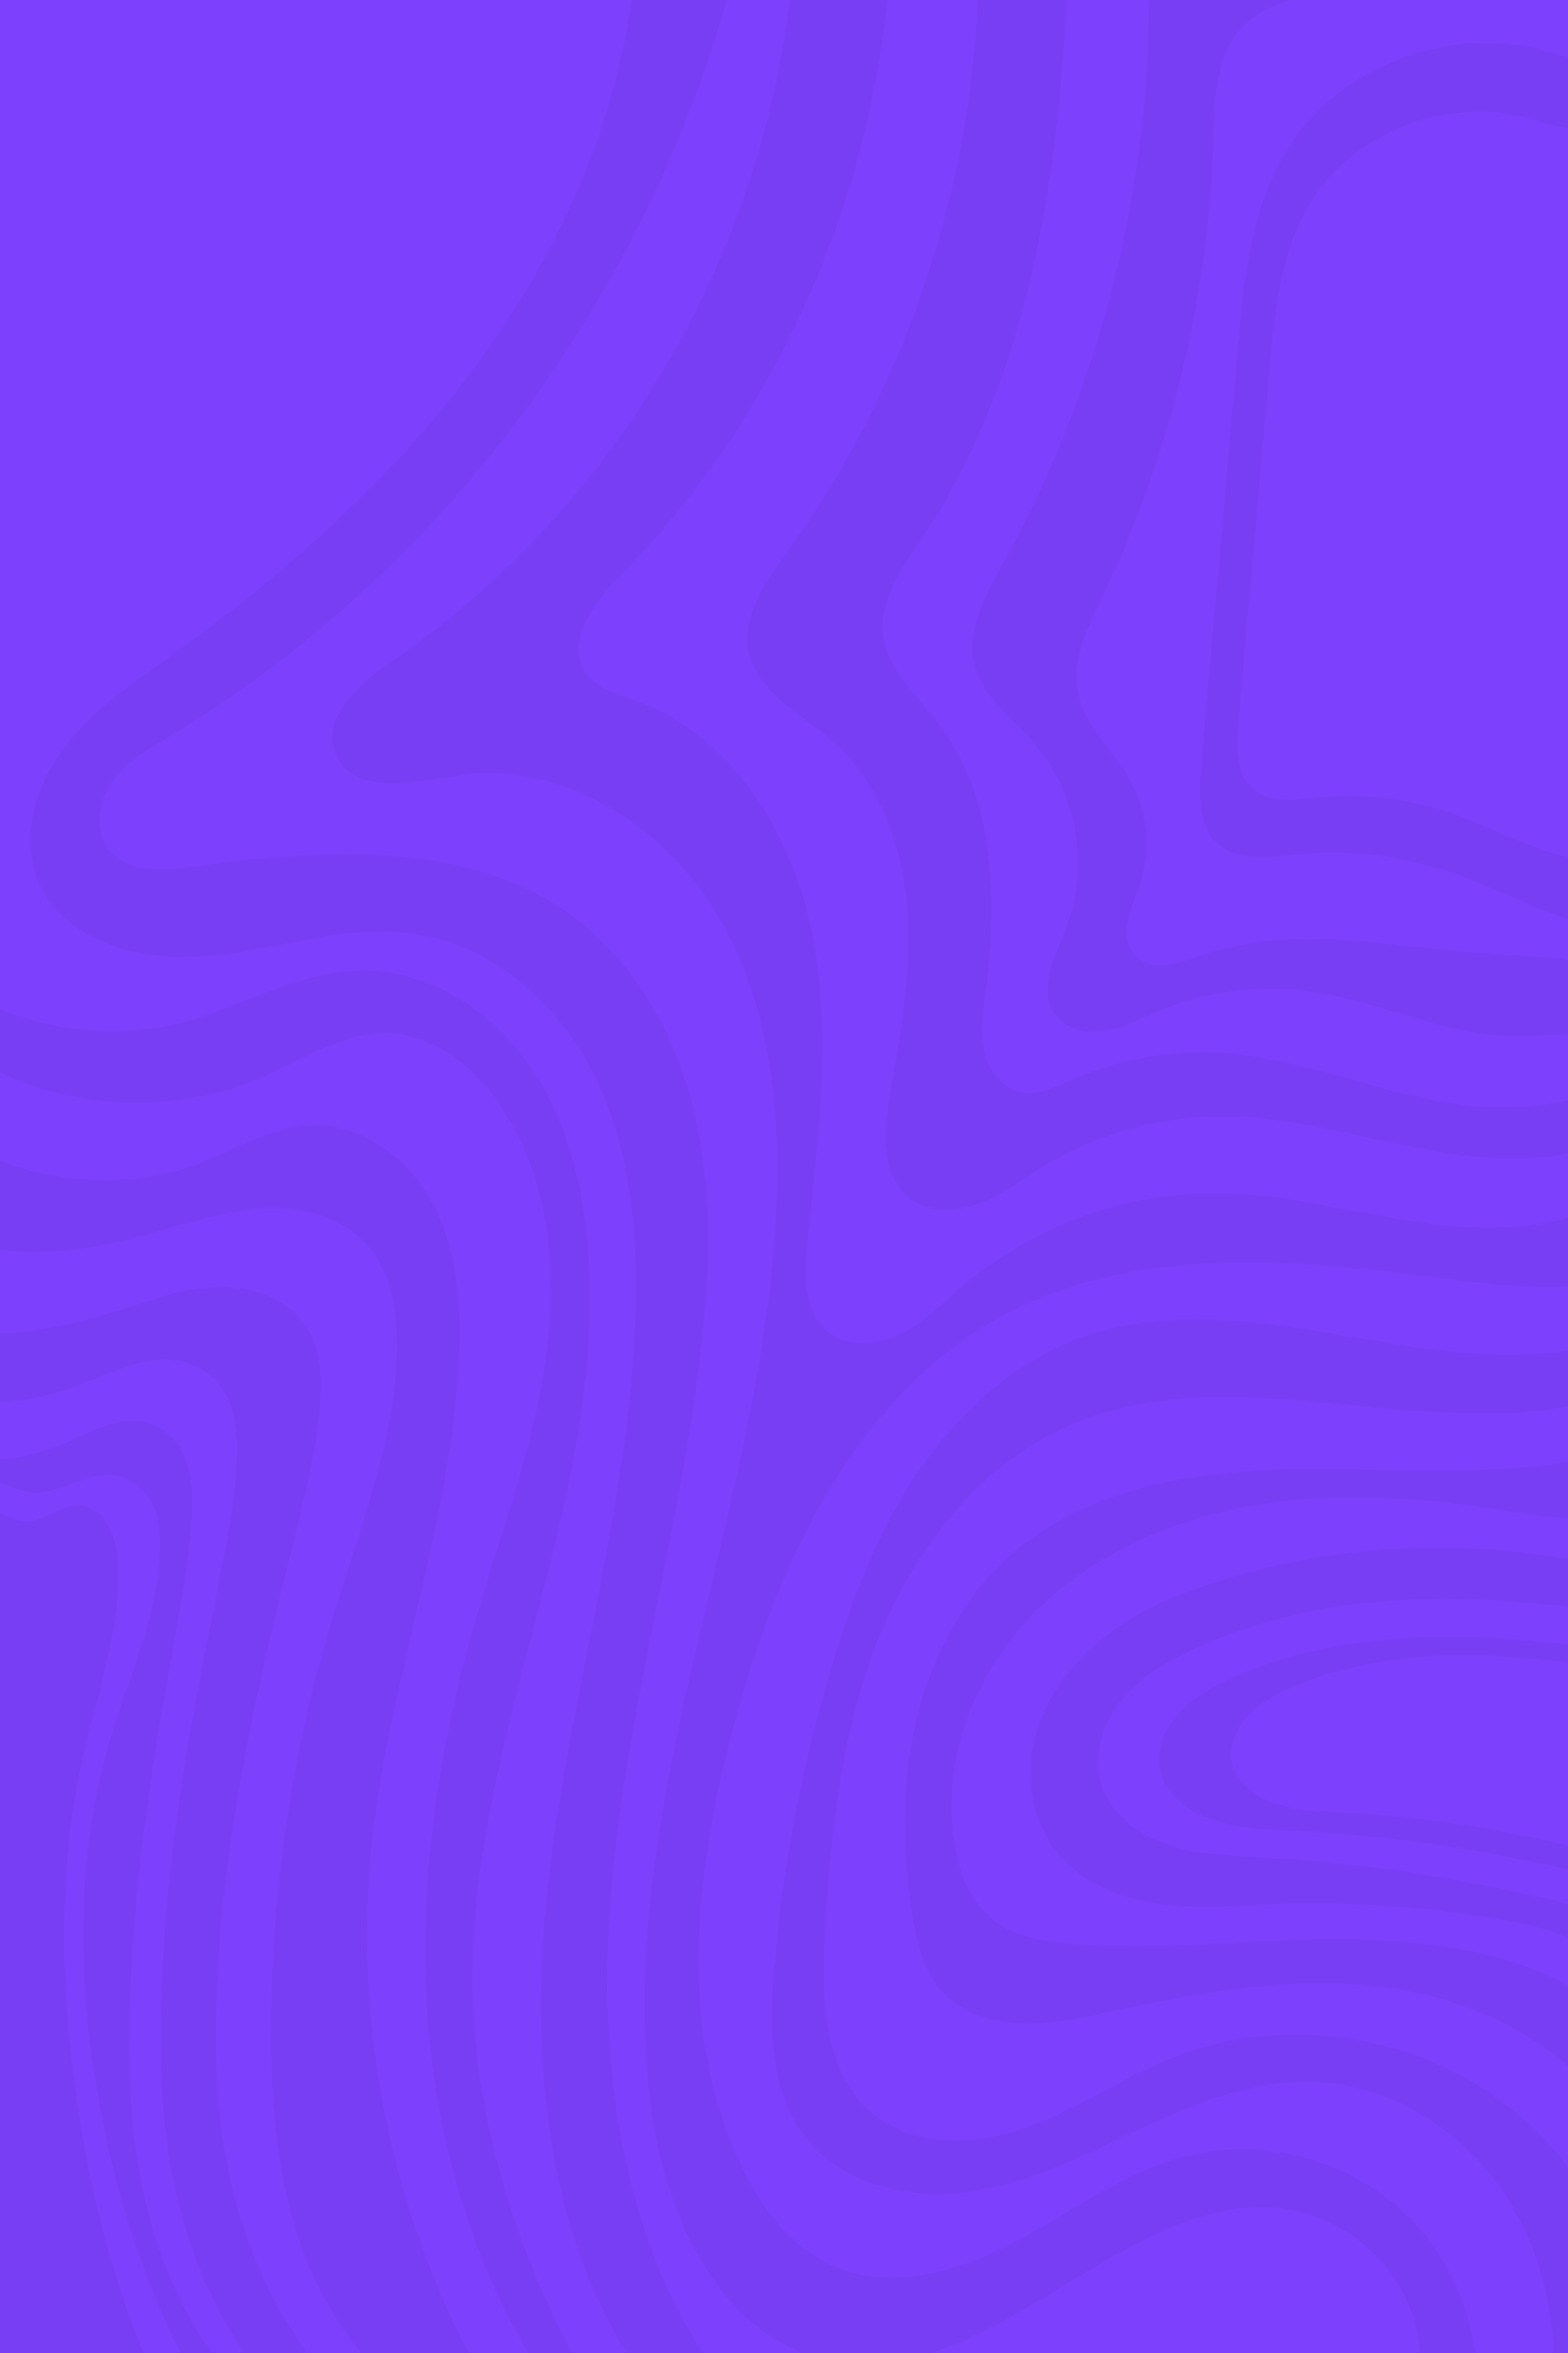 <?xml version="1.0" encoding="utf-8"?>
<!-- Generator: Adobe Illustrator 24.3.0, SVG Export Plug-In . SVG Version: 6.00 Build 0)  -->
<svg version="1.1" id="Layer_1" xmlns="http://www.w3.org/2000/svg" xmlns:xlink="http://www.w3.org/1999/xlink" x="0px" y="0px"
	 viewBox="0 0 1980 2970" style="enable-background:new 0 0 1980 2970;" xml:space="preserve">
<style type="text/css">
	.st0{clip-path:url(#SVGID_2_);}
	.st1{fill:#7D40FD;}
	.st2{fill:#783EF3;}
</style>
<g>
	<defs>
		<rect id="SVGID_1_" x="0" y="0" width="1980" height="2970"/>
	</defs>
	<clipPath id="SVGID_2_">
		<use xlink:href="#SVGID_1_"  style="overflow:visible;"/>
	</clipPath>
	<g class="st0">
		<path class="st1" d="M1980,0v2970H0L0,0H1980z"/>
		<path class="st2" d="M1372.5,1685.8c-86.8,29.4-159,93.3-211,168.8c-52,75.4-85.3,162.1-111.6,249.9
			c-37.2,124-61.5,251.9-72.3,380.9c-6.2,74.1-5.8,155.5,40.4,213.8c47.6,60,133,78.5,208.8,67.2c75.8-11.3,145.2-47.4,214.6-79.7
			c69.5-32.3,143.3-61.9,219.8-58.8c101.8,4,196.2,68.5,248,156.3c33.2,56.2,50,120.6,52.9,186h17.9v-235.1
			c-18.7-24.9-40-47.8-63.7-68c-117.5-99.9-289-128.8-431.8-72.8c-64.2,25.2-121.9,65.8-186.8,88.7c-65,22.9-144,24.7-195.5-21.8
			c-57.1-51.5-59.6-140.1-55.5-217.8c6.6-125.2,19.8-252.1,65.5-368.5c45.8-116.4,128.2-222.5,241.3-271.5
			c188.9-81.9,407.1,9.6,610.1-21.3c5.5-0.8,10.9-1.7,16.3-2.8v-74.6c-83.3,12.4-171.8,0-256-14.5
			C1607.2,1670.2,1484.7,1647.8,1372.5,1685.8z"/>
		<path class="st1" d="M1980,2734.9v-955.7c-5.4,1.1-10.9,2-16.3,2.8c-203,30.9-421.2-60.7-610.1,21.3
			c-113.1,49.1-195.5,155.2-241.3,271.5c-45.8,116.4-58.9,243.3-65.5,368.5c-4.1,77.7-1.6,166.3,55.5,217.8
			c51.5,46.5,130.5,44.8,195.5,21.8c64.9-22.9,122.7-63.5,186.8-88.7c142.8-56,314.3-27.1,431.8,72.8
			C1940,2687.1,1961.3,2709.9,1980,2734.9z"/>
		<path class="st1" d="M1269.7,1658.8c-188.4,99.6-287.3,312-342.7,517.8c-49.4,183.5-72.9,386.5,9.4,557.7
			c25.4,52.9,63,103.3,116.9,126.5c73.9,31.8,159.9,5.7,230.9-32.2c70.9-37.9,137.1-87.9,215.1-107.4
			c102.4-25.6,217.5,8.9,288.9,86.6c41,44.6,66.6,102.2,74.5,162.2h99.4c-2.9-65.4-19.8-129.8-52.9-186
			c-51.8-87.8-146.2-152.3-248-156.3c-76.5-3.1-150.4,26.5-219.8,58.8c-69.4,32.3-138.8,68.4-214.6,79.7
			c-75.8,11.3-161.2-7.2-208.8-67.2c-46.2-58.3-46.6-139.7-40.4-213.8c10.8-129,35-256.9,72.3-380.9
			c26.4-87.8,59.6-174.5,111.6-249.9c52-75.4,124.2-139.4,211-168.8c112.2-38,234.7-15.6,351.4,4.4c84.2,14.4,172.7,26.9,256,14.5
			v-80.9c-55.9,2.9-113.8-4.5-169.4-11.7C1628.1,1588.4,1432.3,1572.8,1269.7,1658.8z"/>
		<path class="st2" d="M970.2-290.1C930,204.5,640.2,672.4,215.3,928.6c-26.5,16-54.2,31.8-72.6,56.7c-18.5,24.8-24.9,61.5-6.3,86.2
			c23,30.4,68.5,27.9,106.2,22.7c165.1-22.7,348.8-35.5,482.5,64c80.6,60,130.9,154.4,152.9,252.4c22,98.1,17.9,200.1,6.1,299.9
			c-28,236.4-98.6,466.9-114.6,704.4c-16.1,237.5,32.3,495.6,204,660.5l-121.2-23.8c-160.3-177.8-187.1-440-159.6-677.8
			c27.5-237.8,100.7-469.9,109.8-709.1c3.9-102.1-4.8-207.3-48.4-299.7c-43.6-92.4-127.3-170.4-228.3-186
			c-85-13.1-169.9,17.8-255.5,27c-85.5,9.3-188-14.2-221.6-93.4c-23.3-54.9-4.4-120.1,31.4-167.8c35.8-47.6,86.4-81.6,134.8-116.3
			C364.8,721.3,504.3,597,611.6,447.2C718.9,297.4,793,120.6,804-63.4c3.4-56.6,1.4-115.9,26.6-166.7
			C855.8-280.8,920.6-317.8,970.2-290.1L970.2-290.1z"/>
		<path class="st2" d="M231.7,1290.1c74.6-19.8,143.9-63.1,221-65.1c82.3-2.2,160.8,45.3,209.8,111.4c49,66.1,71.5,148.7,79.1,230.7
			c28.7,311.7-143.3,610.6-144.9,923.7c-1,208.6,75,412.6,188.6,587.6l-57.5-19.3c-108.4-138.3-168.4-311-185.4-485.9
			c-16.9-174.9,7.8-352.1,56.1-521.1c31-108.5,72-214.8,89.3-326.3c17.3-111.5,8.6-232.2-53.2-326.7
			c-33.7-51.5-87.6-95.2-149.2-95.2c-53.5,0-100.7,32.1-149.6,53.8c-88.4,39.2-191.1,45.1-283.4,16.3
			c-92.3-28.8-173.4-92-223.8-174.6l10.5-47C-73.4,1270.8,89.3,1327.9,231.7,1290.1L231.7,1290.1z"/>
		<path class="st2" d="M252.5,1468.2c47.2-18.1,92.3-46.7,142.8-47.9c64.5-1.5,123.2,44.5,152.6,101.9
			c29.4,57.4,34.2,124.2,31.6,188.7c-8.5,206.5-86.9,404-109.5,609.4c-27.4,248.5,30.1,505.7,160.7,718.9l-32.1,30.8
			c-96.4-32.5-169.4-116.1-208.5-210c-39.1-93.9-48-197.6-47.8-299.2c0.4-174.8,26.5-349.4,77.2-516.7
			c33.4-110.4,77.9-219.7,81.9-334.9c1.7-50.1-6-104.3-40.5-140.8c-33.5-35.4-86.2-46.7-134.8-42.9c-48.6,3.8-95.2,20.6-142.2,33.3
			c-61.2,16.7-125.3,26.8-188.2,18.1c-62.8-8.7-124.7-37.9-163.1-88.4c-38.4-50.5-49.3-123.6-18.1-178.9
			C-103.1,1457.4,94.4,1529,252.5,1468.2L252.5,1468.2z"/>
		<path class="st2" d="M-36.7,1683.2c62.1,3.7,124-9.7,183.4-28.2c40.7-12.8,81.3-28.1,123.8-30.3s88.7,11.5,113.5,46.3
			c23.6,33.3,22.8,77.6,18.7,118.2c-14.3,141.1-138.6,466.3-129.5,819.1c8.6,332.3,218.2,469.4,218.2,469.4l-676.1,26.4
			l-20.5-1490.6C-205.2,1613.3-98.8,1679.5-36.7,1683.2L-36.7,1683.2z"/>
		<path class="st1" d="M-23.3,1769.3c45.4,3.3,90.7-8.8,134.1-25.6c29.7-11.5,59.4-25.5,90.5-27.4c31.1-2,64.9,10.5,83,41.9
			c17.3,30.1,16.7,70.3,13.7,107.1c-10.5,127.8-101.4,422.4-94.7,742c6.3,301.1,159.5,425.3,159.5,425.3l-494.4,23.9l-15-1350.4
			C-146.6,1706.1-68.7,1766.1-23.3,1769.3L-23.3,1769.3z"/>
		<path class="st2" d="M-22.4,1842.3c37.2,3,74.4-8,110-23.4c24.4-10.6,48.7-23.4,74.3-25.1c25.5-1.8,53.2,9.6,68,38.5
			c14.2,27.6,13.7,64.4,11.2,98.2c-8.6,117.1-83.1,387.3-77.7,680.3c5.1,276.1,130.8,389.9,130.8,389.9l-405.5,21.9l-12.3-1238.1
			C-123.5,1784.3-59.6,1839.3-22.4,1842.3L-22.4,1842.3z"/>
		<path class="st1" d="M36,1882.7c38.6,5.9,69.8-25.1,107.8-20.7c20.9,2.4,38.3,16.8,47.4,33.7c9.1,17,11,36.4,10.9,55.3
			c-0.6,87.4-42.1,170.1-66,255c-43.5,154.2-37,317.5-5.9,473.3c38.6,193.8,107.6,307.6,107.6,307.6s-252.3,9.3-306.8,11.6
			c-38.5-350.1-31.4-720.2-34.6-1072.3c-0.2-22.7,1.7-49.2,22.5-62.3c18.7-11.8,44.5-7.1,65.4,1C1.3,1871.4,18.1,1879.9,36,1882.7
			L36,1882.7z"/>
		<path class="st2" d="M24.6,1919.8c28.8,6,51.9-23.4,80.3-18.8c15.6,2.5,28.7,16.3,35.6,32.6c6.9,16.3,8.5,34.8,8.6,52.9
			c0.2,83.5-29.9,162.1-47.1,243c-31.2,147-24.9,302.9-0.4,452.1c30.5,185.4,82.9,294.7,82.9,294.7s-188.1,6.8-228.8,8.6
			c-31.6-334.7-29.5-688.2-34.8-1024.5c-0.4-21.7,0.9-47,16.3-59.3c13.9-11.1,33.1-6.4,48.8,1.5
			C-1.3,1908.8,11.3,1917.1,24.6,1919.8L24.6,1919.8z"/>
		<path class="st1" d="M1966.1,1777.3c-204.7,31.2-424.8-61.2-615.3,21.5c-114,49.5-197.2,156.5-243.4,273.9
			c-46.2,117.4-59.4,245.4-66.1,371.6c-4.2,78.3-1.6,167.7,56,219.7c51.9,46.9,131.6,45.1,197.1,22c65.5-23.1,123.7-64.1,188.4-89.5
			c144-56.5,317-27.4,435.5,73.4c23.9,20.3,45.4,43.4,64.3,68.5c70.1,93.4,103.6,215.6,88.7,332.4l228.3-1491.4
			c-77.9,101.3-192.9,171.8-317,195C1977.2,1775.5,1971.7,1776.5,1966.1,1777.3L1966.1,1777.3z"/>
		<path class="st2" d="M2204.3,1745.4l-129.5,1005.4c-36.1-125.2-159.6-210.1-287.3-236s-259.9-3.1-387.2,24.7
			c-36.5,8-73.4,16.4-110.7,14.9c-37.3-1.4-75.8-14-100.7-41.9c-24.1-27.1-32.3-64.6-37.6-100.5c-11.8-80.8-12.8-164,6.4-243.4
			c19.2-79.3,59.6-154.9,121.5-208.2c81.9-70.6,193.4-96.9,301.4-103.5c107.9-6.5,216.5,4.3,324.3-3.1
			C2012.9,1846.4,2124.2,1818.1,2204.3,1745.4z"/>
		<path class="st1" d="M2022.4,1917.5c48.5-1.9,98.4-16.1,133.3-49.8l-103.8,731c-6-53-56.6-89.2-106-109.3
			c-92.7-37.7-195.2-43.4-295.3-40.9c-100.1,2.5-200.3,12.6-300,4.6c-33.5-2.7-68.5-8.1-95.2-28.5c-29.1-22.2-43.6-58.8-49.9-94.8
			c-17.9-102.1,21.7-209.5,92.2-285.4c70.6-75.9,169.2-122,270.9-141.7c101.7-19.7,206.8-14.6,309.3,0.4
			C1925.8,1910.2,1973.9,1919.4,2022.4,1917.5L2022.4,1917.5z"/>
		<path class="st2" d="M2113.4,1997.7l-58.1,500.8c-55.3-51.9-102.8-65.4-145.7-73.3c-98.6-18-199.2-25.3-299.4-21.7
			c-49,1.8-98.4,6.2-146.9-0.7c-48.6-6.9-97.4-26.7-128.3-64.8c-34.2-42.3-41.4-102.8-25.2-154.7c16.2-52,53.5-95.6,98.1-126.8
			c44.5-31.2,96.2-51,148.4-66.2C1725.8,1941.4,1908.5,1939.2,2113.4,1997.7L2113.4,1997.7z"/>
		<path class="st1" d="M2077.1,2042.2l-38.3,376.4c-171.4-46.5-311.3-67-451.9-74.6c-38.8-2.1-78.3-3.4-114.9-16.2
			c-36.7-12.8-70.8-39.4-81.9-76.7c-10.8-36.2,2.3-76.4,26.3-105.5c24-29.1,57.5-48.8,91.8-64.6
			C1672.9,2004.9,1862.7,2005.9,2077.1,2042.2L2077.1,2042.2z"/>
		<path class="st2" d="M2055.3,2087l-32.5,283.5c-150.7-38.4-269.4-53.8-388.7-59.6c-32.9-1.6-66.4-2.5-97.5-12.2
			c-31.1-9.7-60.1-29.7-69.5-57.7c-9.2-27.2,2-57.5,22.3-79.5c20.4-21.9,48.8-36.8,77.9-48.7C1707,2055.6,1868.1,2056.4,2055.3,2087
			L2055.3,2087z"/>
		<path class="st1" d="M2041.7,2108.2l-26.4,230.5c-129-33.7-225.4-46.3-322.4-51c-26.7-1.3-54-2.1-79.3-9.9
			c-25.3-7.8-48.8-24.1-56.5-47c-7.4-22.1,1.6-46.8,18.1-64.6c16.5-17.9,39.7-29.9,63.3-39.6
			C1752.2,2080.1,1883.1,2080.7,2041.7,2108.2z"/>
		<path class="st1" d="M1100.7-367.4c26.2,120.5,32.2,244.8,19.6,367.4c-27.6,270.1-145.4,531.6-336,725.3
			c-33.9,34.5-72.4,86.2-43.9,125.2c14.1,19.2,39.4,25.6,61.9,33.7c122.5,43.9,199.6,170.3,224.1,298.1c24.5,127.8,6,259.3-7,388.8
			c-3.9,38.6-4.8,83.8,24.8,108.9c25,21.2,63.4,18.8,92.8,4.3c29.4-14.5,52.7-38.7,77.5-60c90.4-77.6,209.9-120.5,329-118.1
			c129,2.6,255.5,55.9,383.7,41c17.9-2.1,35.6-5.5,52.9-10.4c96.5-26.7,181.8-94,228.3-182.9l129.2-1748.7
			C1925-400.5,1512.4-391.4,1100.7-367.4z"/>
		<path class="st2" d="M2151.9,1316.7c-21.1,71.3-90.2,120.7-162.8,137.3c-72.5,16.6-148.4,5.7-221.2-9.5
			c-72.8-15.2-145.5-34.8-219.9-35.4c-81.9-0.8-164,22.1-233.7,65.1c-25.6,15.8-49.9,34.4-78.1,45c-28.2,10.6-62.2,11.7-86.4-6.3
			c-38.3-28.4-33.9-86.1-25.6-133.1c13.8-77.7,27.8-156.3,21.4-234.9c-6.4-78.6-35.5-158.5-95-210.2c-39.2-34.1-93.7-60-104.7-110.8
			c-10.1-46.4,21.6-90.4,49.4-128.9c194-268.3,276.9-614.3,225.8-941.3c332.9-13.7,665.9-27.5,998.9-41.2L2151.9,1316.7
			L2151.9,1316.7z"/>
		<path class="st1" d="M2204.3-166.9l-31.8,1477.3c-135.4,81.9-248.4,98-344.3,81.8c-95.9-16.2-187.4-56.8-284.5-63
			c-64.3-4.1-129.7,7.4-188.7,33.3c-21.8,9.6-45.2,21.3-68.3,15.6c-23.4-5.8-39.3-28.9-44.2-52.5c-4.9-23.6-1.2-48.1,2-72
			c15.4-117,12.3-246-59.3-339.8c-27.6-36.1-65.8-68.9-70.4-114c-4.5-43.6,24.2-82.7,48.5-119.1c158.8-237.4,182.7-538,188.5-823.6
			C1608.8-163.7,1866.8-170.9,2204.3-166.9L2204.3-166.9z"/>
		<path class="st2" d="M2168.7,1273.6c-181.7,37.1-255.3,40.3-320.2,27.2c-64.8-13.1-126.6-39.9-192.1-49.3
			c-66.1-9.5-134.7-0.5-196.1,25.7c-21.1,9-41.7,20-64.3,23.8c-22.6,3.8-48.5-1.2-62.5-19.4c-24.1-31.1-1-74.6,13.2-111.3
			c29.5-76.3,13.8-168.2-39.4-230.3c-28-32.7-66.7-60-76.8-101.8c-10.4-43.5,14-86.8,35.7-126c132.2-238.1,196.5-513.5,183.3-785.6
			c204-4.2,408-8.3,743.6-6.4L2168.7,1273.6L2168.7,1273.6z"/>
		<path class="st1" d="M1873.9-17.1c38.6,2.9,309.8,3.6,309.8,3.6l5.1,1235.9c-0.4,5.4-308.4-18.8-337.7-21.1
			c-107.8-8.4-226.6-33.1-331.2,4c-29.6,10.5-67.8,22.8-88.1-1.1c-20.2-23.7-2.4-58.8,7.6-88.3c14-41.2,10.2-88.1-10.2-126.6
			c-21.6-40.7-61.1-73.2-68.7-118.6c-6.6-39.4,12.7-78,30-114.1c87.3-182.2,136-382.7,142-584.6c1.4-47.1,2.1-98.9,33.1-134.4
			c26.9-30.9,69.9-41.4,110.4-47.4C1741.5-19.6,1808-22.1,1873.9-17.1L1873.9-17.1z"/>
		<path class="st2" d="M1964.1,68c49.1,16.2,108.6,19,160.2,22.5l-32.4,1079.3c-86.3,17.8-168.8-36.2-251.7-65.9
			c-65.1-23.2-135.3-31.9-204-25.1c-33.5,3.3-71.7,8.9-97.2-13.1c-26.2-22.7-25.3-62.9-22.3-97.5c15.6-176.1,31.1-352.3,46.6-528.4
			c7.6-86.6,16.4-176.7,62-250.7C1693.1,79,1841.2,27.6,1964.1,68L1964.1,68z"/>
		<path class="st1" d="M1941.8,152.6c41.5,13.6,91.8,16,135.4,19l-27.4,912.1c-73,15-142.6-30.6-212.8-55.6
			c-55-19.6-114.3-26.9-172.4-21.2c-28.4,2.8-60.6,7.5-82.2-11.1c-22.2-19.2-21.4-53.2-18.9-82.4c13.1-148.9,26.3-297.7,39.4-446.5
			c6.4-73.1,13.9-149.3,52.3-211.9C1712.7,161.9,1837.8,118.5,1941.8,152.6L1941.8,152.6z"/>
		<path class="st1" d="M1175.7,2970h617.8c-0.7-10.4-2.2-20.8-4.6-31c-16.5-69.1-72.9-127.2-141.4-145.7
			C1482.6,2748.9,1334.8,2918.8,1175.7,2970z"/>
		<path class="st2" d="M1120.3,0h-123c-39.3,331.4-224.6,645.2-501,833.5c-42.1,28.6-92.5,73.6-71.5,119.9
			c23.1,51.2,97.7,34.1,153.2,25.6c128.1-19.6,256.9,60,324.7,170.4c67.8,110.4,83.6,245.5,77.8,374.9
			C963.3,1908.9,772,2281.4,822.7,2663c16.7,125.4,77.3,263.2,191.3,307h161.6c159.1-51.2,306.9-221.1,471.7-176.7
			c68.6,18.5,125,76.6,141.4,145.7c2.4,10.2,4,20.6,4.6,31h69.3c-7.9-60-33.5-117.7-74.5-162.2c-71.4-77.7-186.6-112.2-288.9-86.6
			c-78,19.5-144.2,69.5-215.1,107.4c-71,37.9-157,64-230.9,32.2c-53.9-23.2-91.5-73.6-116.9-126.5c-82.4-171.2-58.8-374.2-9.4-557.7
			c55.4-205.8,154.3-418.3,342.7-517.8c162.7-86,358.4-70.4,540.9-46.8c55.6,7.2,113.6,14.6,169.4,11.7v-86.9
			c-17.3,4.8-35,8.3-52.9,10.4c-128.2,14.9-254.7-38.4-383.7-41c-119.2-2.4-238.6,40.5-329,118.1c-24.9,21.3-48.1,45.5-77.5,60
			c-29.4,14.5-67.8,16.9-92.8-4.3c-29.6-25.1-28.6-70.2-24.8-108.9c13.1-129.5,31.5-261,7-388.8
			c-24.5-127.8-101.6-254.3-224.1-298.1c-22.5-8.1-47.8-14.4-61.9-33.7c-28.6-39,9.9-90.7,43.9-125.2
			C975,531.6,1092.7,270.1,1120.3,0z"/>
	</g>
</g>
</svg>

